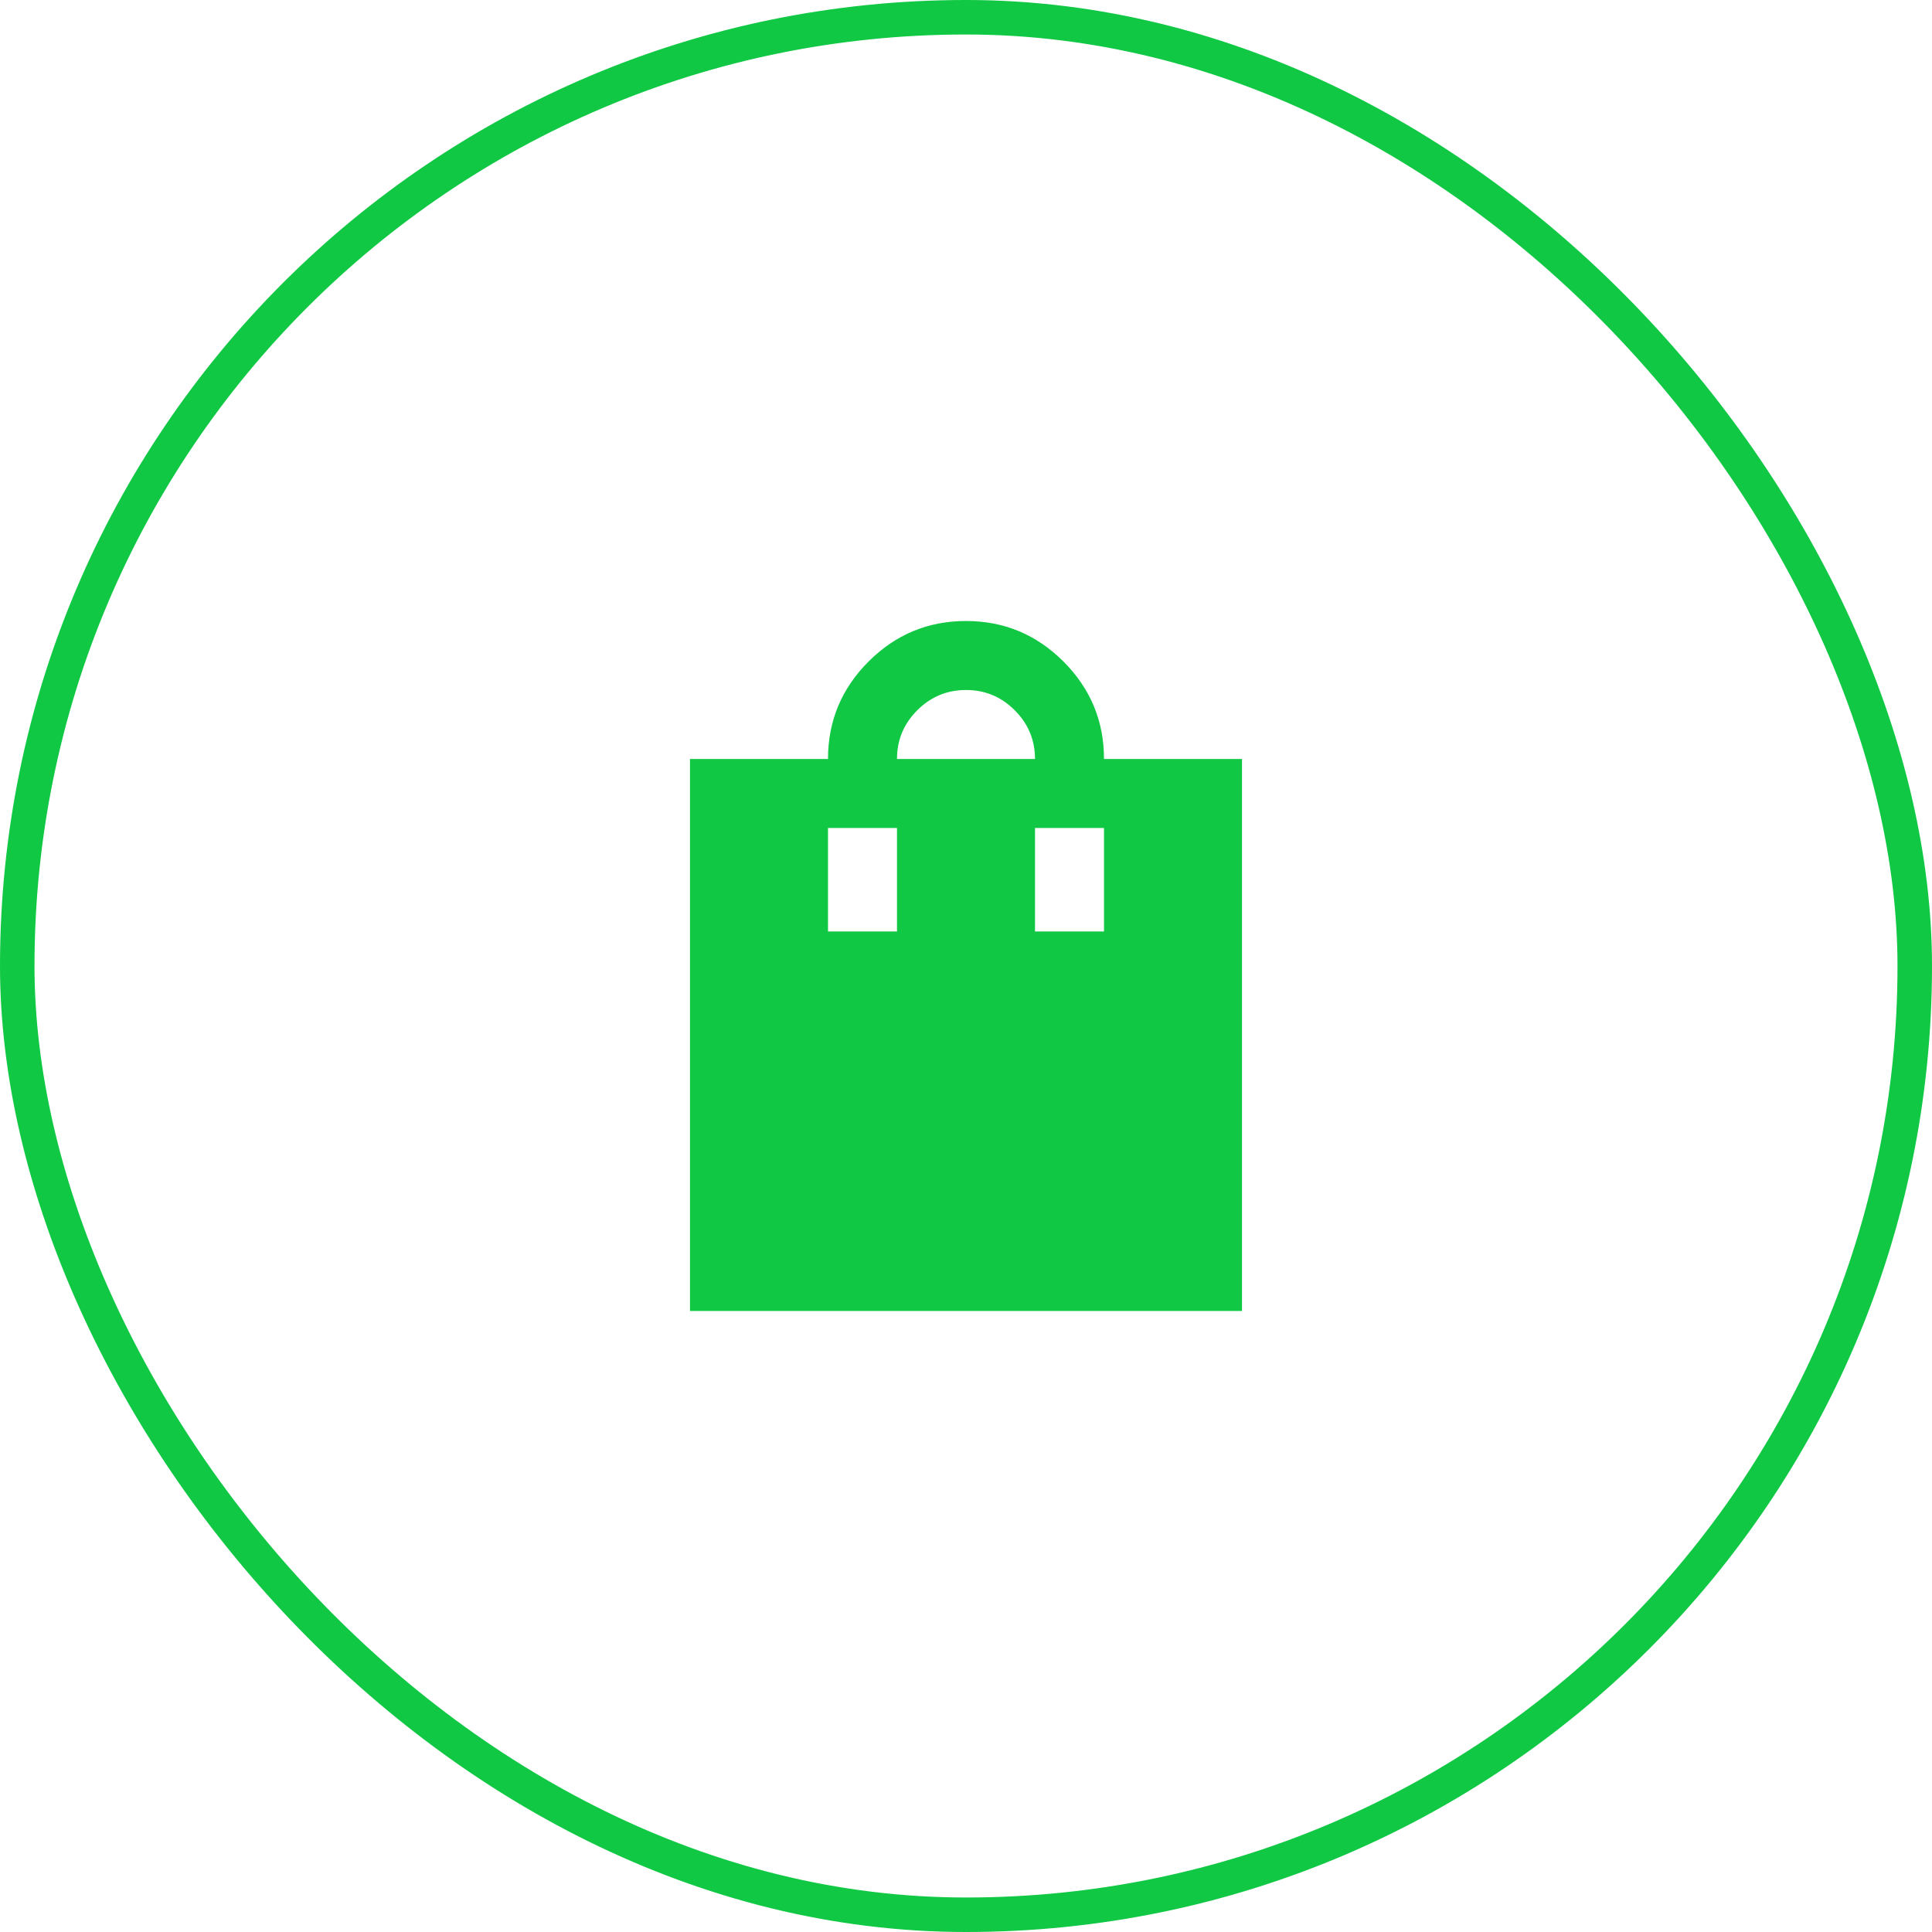 <svg width="56" height="56" viewBox="0 0 56 56" fill="none" xmlns="http://www.w3.org/2000/svg">
<rect x="0.5" y="0.5" width="55" height="55" rx="27.5" stroke="#10C843"/>
<path d="M20 38V22H24C24 20.9 24.392 19.958 25.175 19.175C25.958 18.392 26.9 18 28 18C29.1 18 30.042 18.392 30.825 19.175C31.608 19.958 32 20.9 32 22H36V38H20ZM28 20C27.45 20 26.979 20.196 26.587 20.588C26.195 20.98 25.999 21.451 26 22H30C30 21.45 29.804 20.979 29.412 20.587C29.02 20.195 28.549 19.999 28 20ZM24 27H26V24H24V27ZM30 27H32V24H30V27Z" fill="#10C843"/>
</svg>
